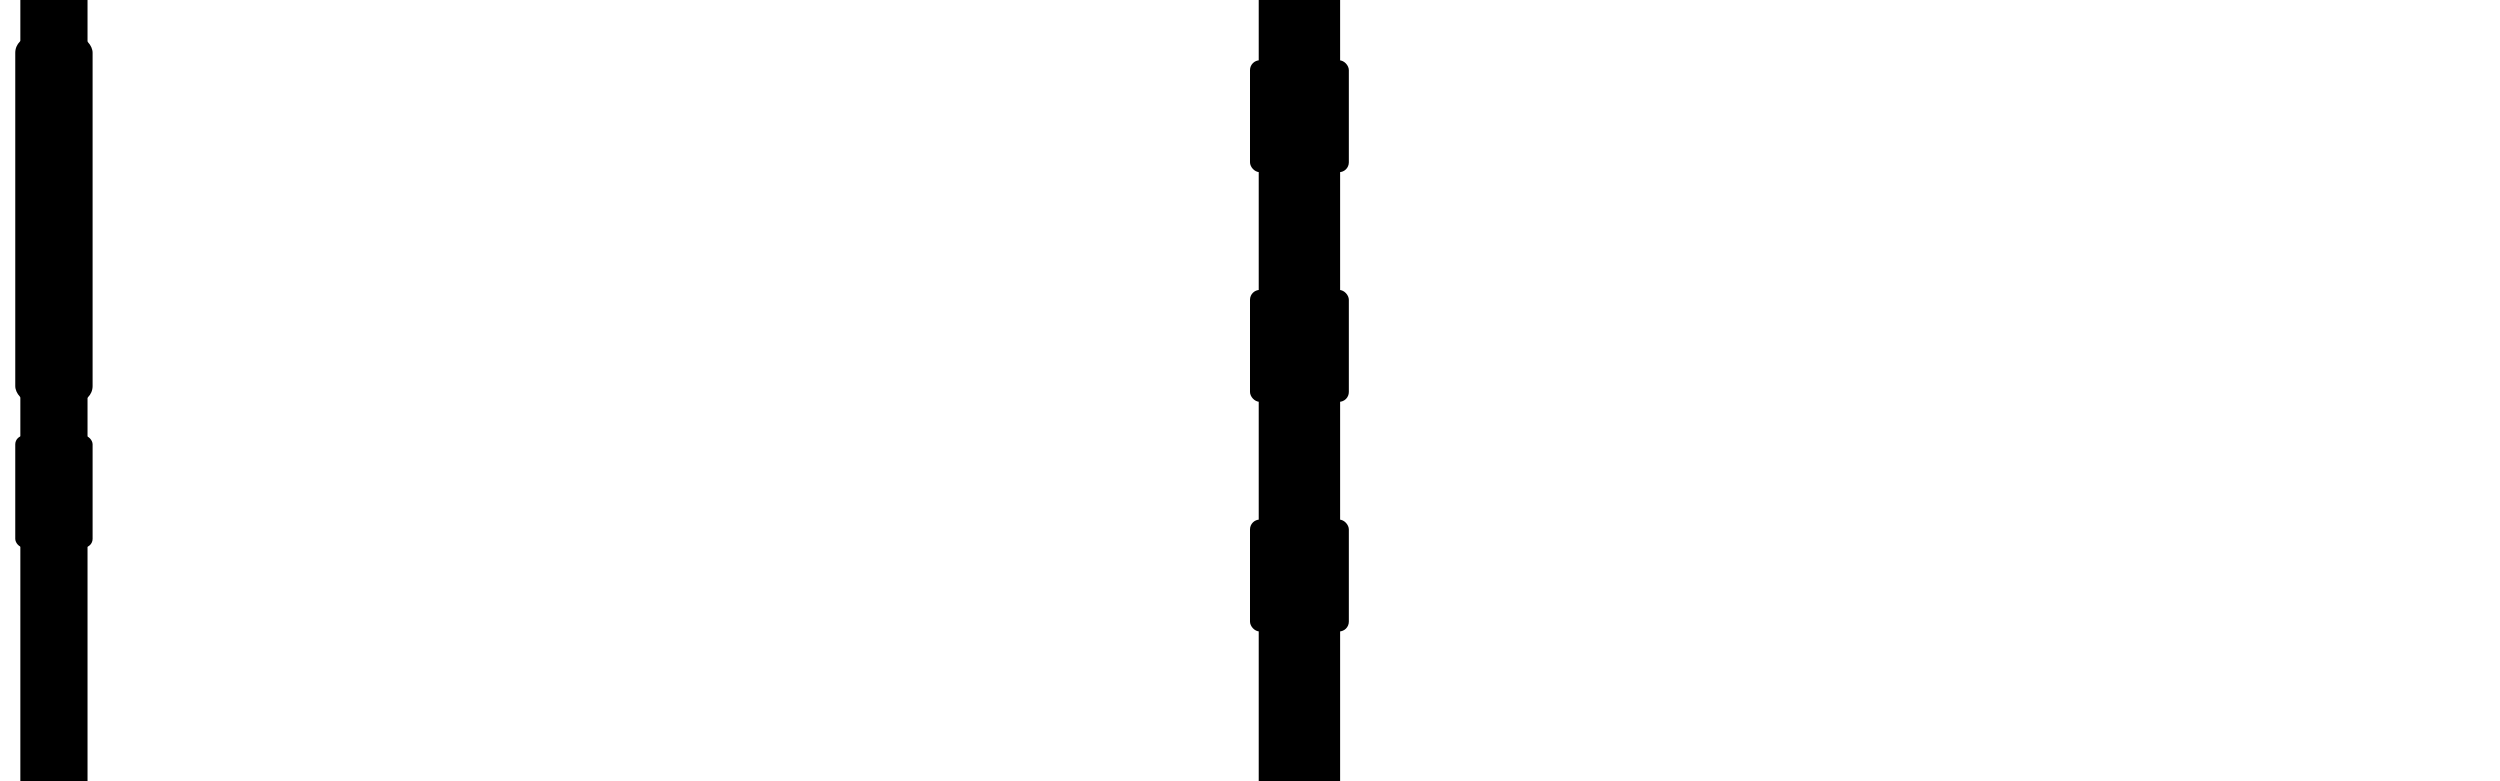 <?xml version="1.0" encoding="UTF-8"?>
<svg id="Layer_1" data-name="Layer 1" xmlns="http://www.w3.org/2000/svg" viewBox="0 0 1920 600">
  <rect x="15.63" width="51.59" height="600"/>
  <rect x="966.7" width="62.51" height="600"/>
  <rect x="960" y="222.66" width="75.91" height="85.95" rx="7.56" ry="7.56"/>
  <rect x="960" y="46.29" width="75.91" height="85.95" rx="7.56" ry="7.56"/>
  <rect x="960" y="399.03" width="75.91" height="85.95" rx="7.56" ry="7.56"/>
  <rect x="11.72" y="28.42" width="59.4" height="280.19" rx="12.07" ry="12.07"/>
  <rect x="11.72" y="334.56" width="59.4" height="85.95" rx="6.68" ry="6.68"/>
</svg>